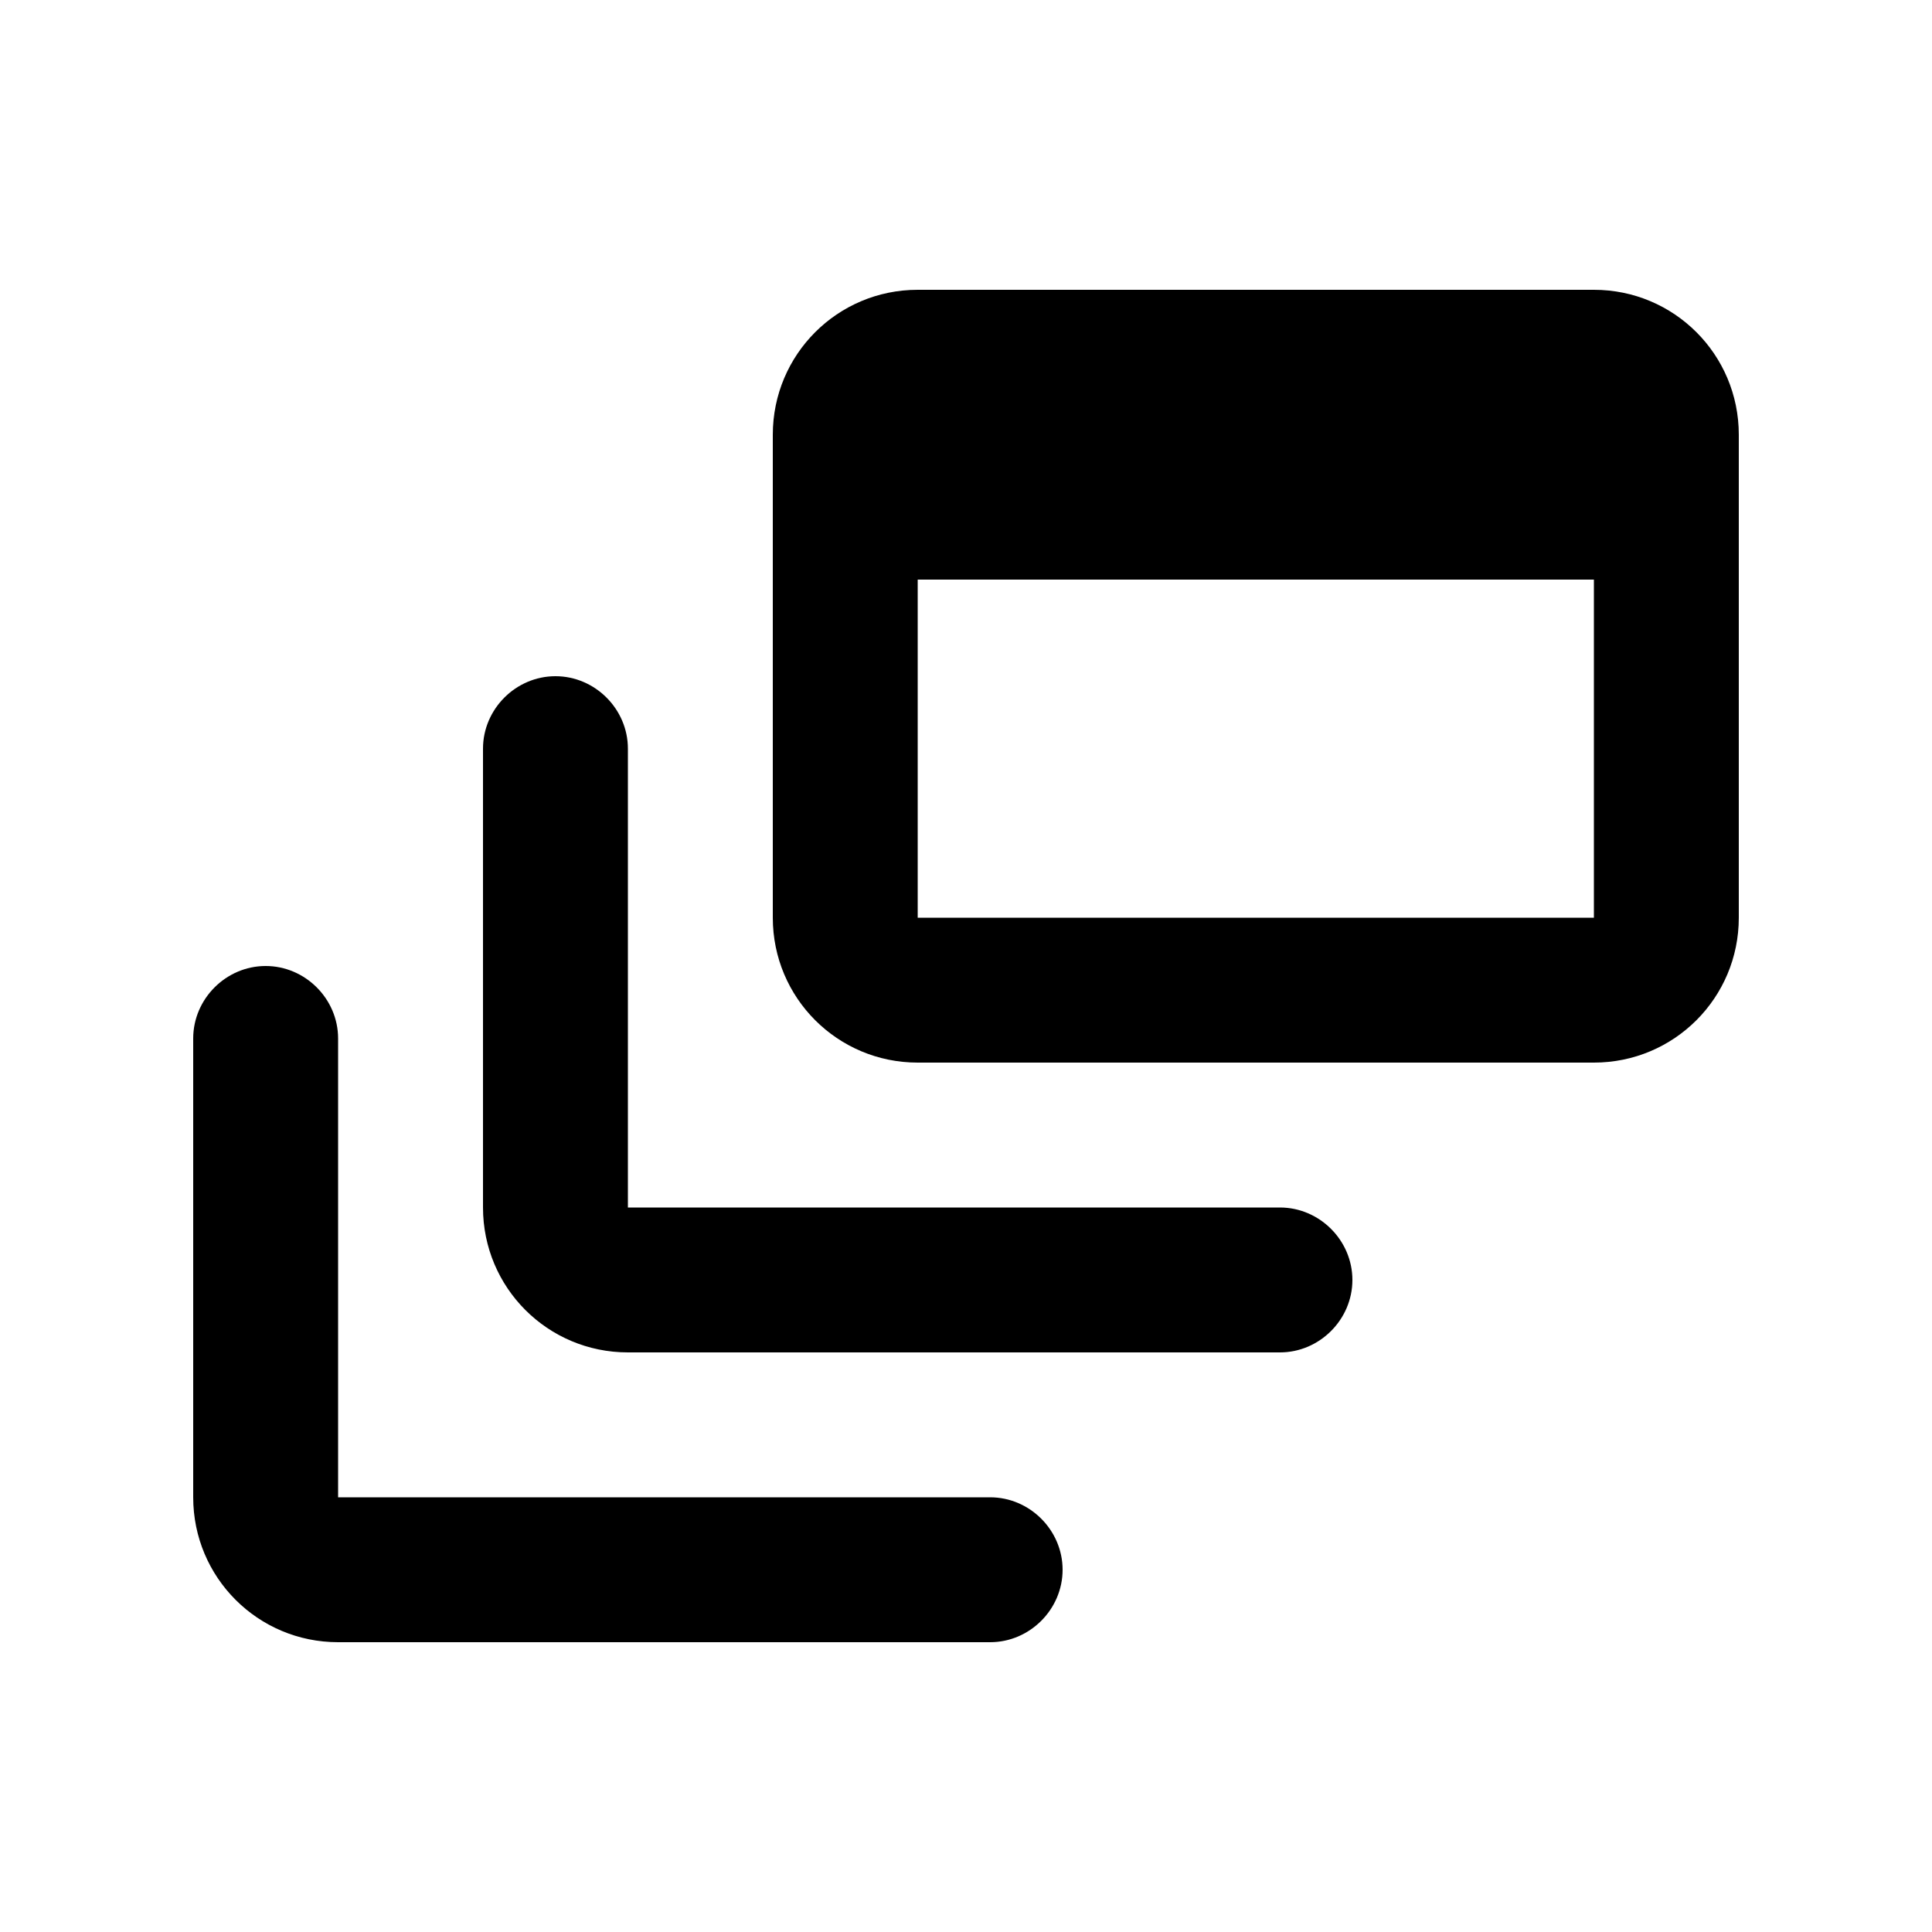 <svg xmlns="http://www.w3.org/2000/svg" width="20" height="20" viewBox="0 0 20 20"><path d="M16.5 3h-7C8.67 3 8 3.67 8 4.5v5c0 .83.67 1.5 1.5 1.5h7c.83 0 1.5-.67 1.5-1.5v-5c0-.83-.67-1.5-1.5-1.5zm-7 6.5V6h7v3.5h-7z"/><path d="M5.75 7c-.41 0-.75.34-.75.75v4.75c0 .83.67 1.5 1.5 1.5h6.75c.41 0 .75-.34.75-.75s-.34-.75-.75-.75H6.5V7.75c0-.41-.34-.75-.75-.75z"/><path d="M2.75 10c-.41 0-.75.34-.75.75v4.75c0 .83.67 1.5 1.5 1.5h6.75c.41 0 .75-.34.75-.75s-.34-.75-.75-.75H3.5v-4.75c0-.41-.34-.75-.75-.75z"/></svg>